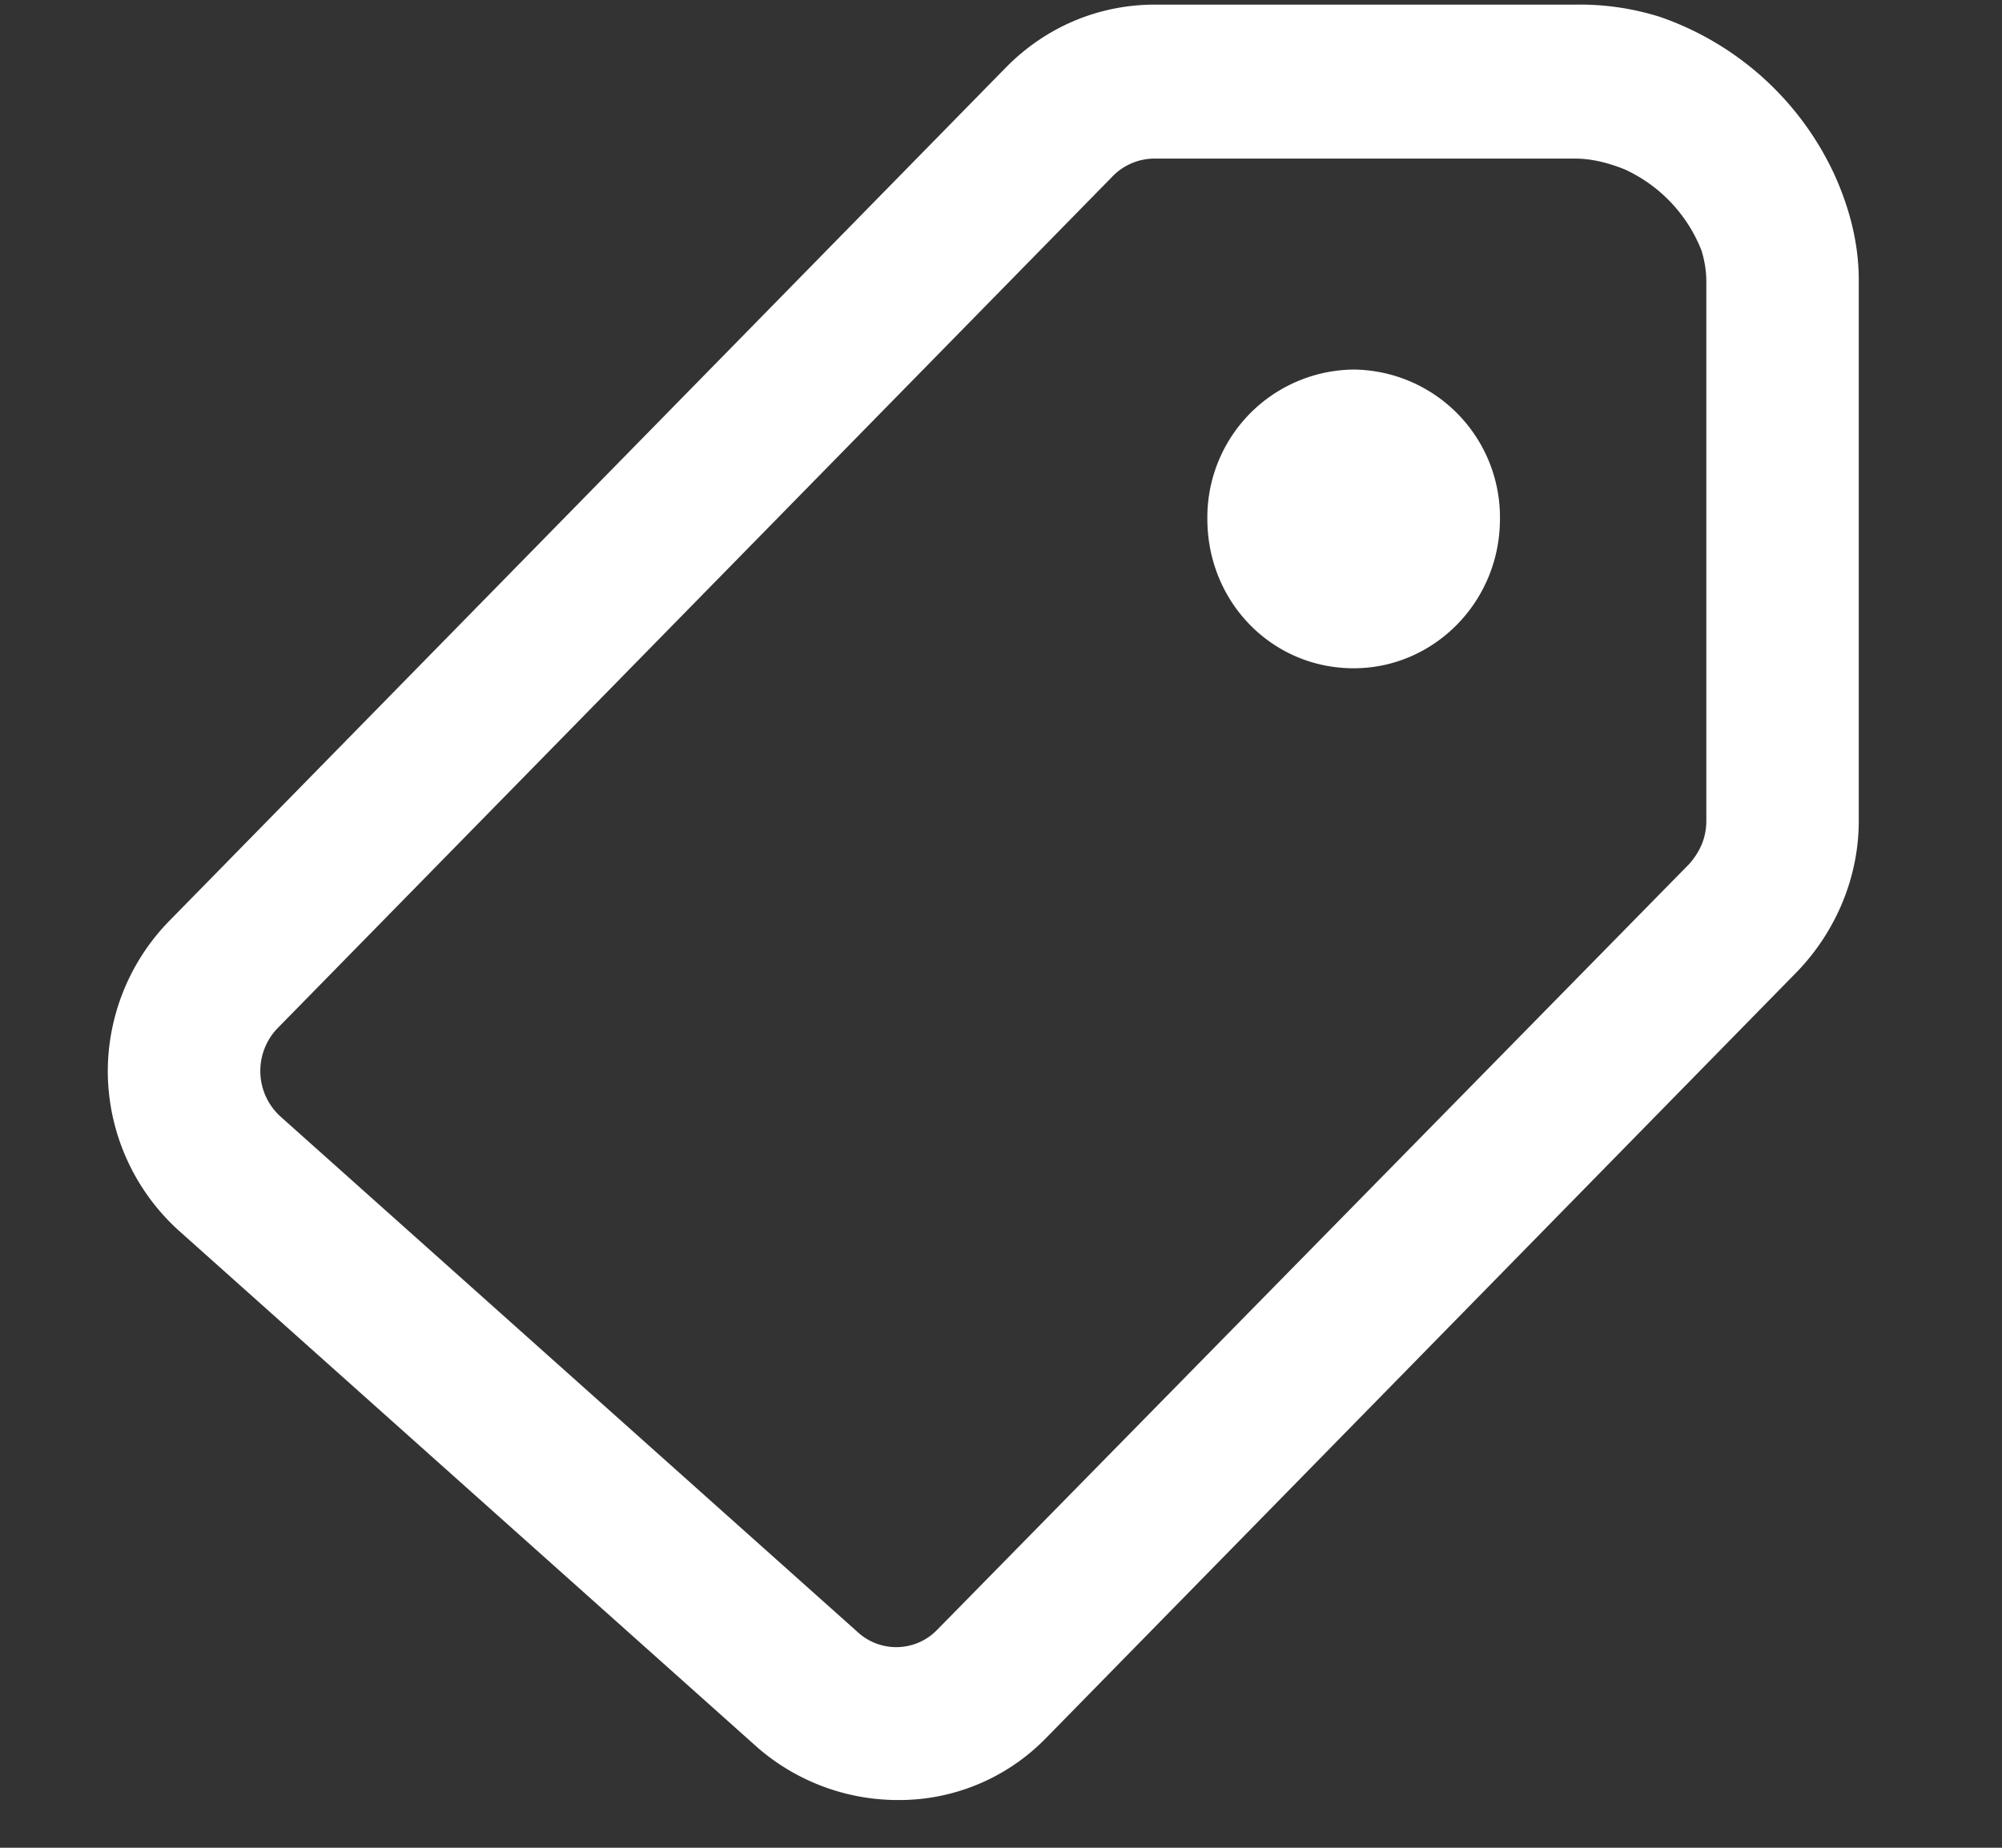 <svg xmlns="http://www.w3.org/2000/svg" width="13" height="12" viewBox="0 0 13 12"><rect x="0" y="0" width="13" height="12" fill="#333333" stroke="none"/><path fill="#fff" d="M11.91 1.13A1.95 1.95 0 0 0 10.78.11a1.73 1.73 0 0 0-.55-.08H7.5c-.36 0-.7.14-.96.4L1.1 5.98a1.4 1.4 0 0 0-.4.99A1.4 1.4 0 0 0 1.17 8l3.75 3.35a1.39 1.39 0 0 0 .9.34 1.33 1.33 0 0 0 .97-.4l4.88-4.98c.25-.26.4-.61.4-.98V1.82c0-.24-.06-.47-.16-.69zm-.94 4.48l-4.88 4.97a.37.37 0 0 1-.52.02L1.82 7.25a.4.4 0 0 1-.02-.57l5.42-5.53a.38.38 0 0 1 .27-.12h2.74c.11 0 .22.03.32.07a.97.97 0 0 1 .5.53c.02.07.03.13.03.2v3.5c0 .11-.04.2-.11.28zM8.79 2.4a.96.96 0 0 0-.95.97c0 .54.42.97.95.97.52 0 .95-.43.95-.97a.96.96 0 0 0-.95-.97z"/></svg>